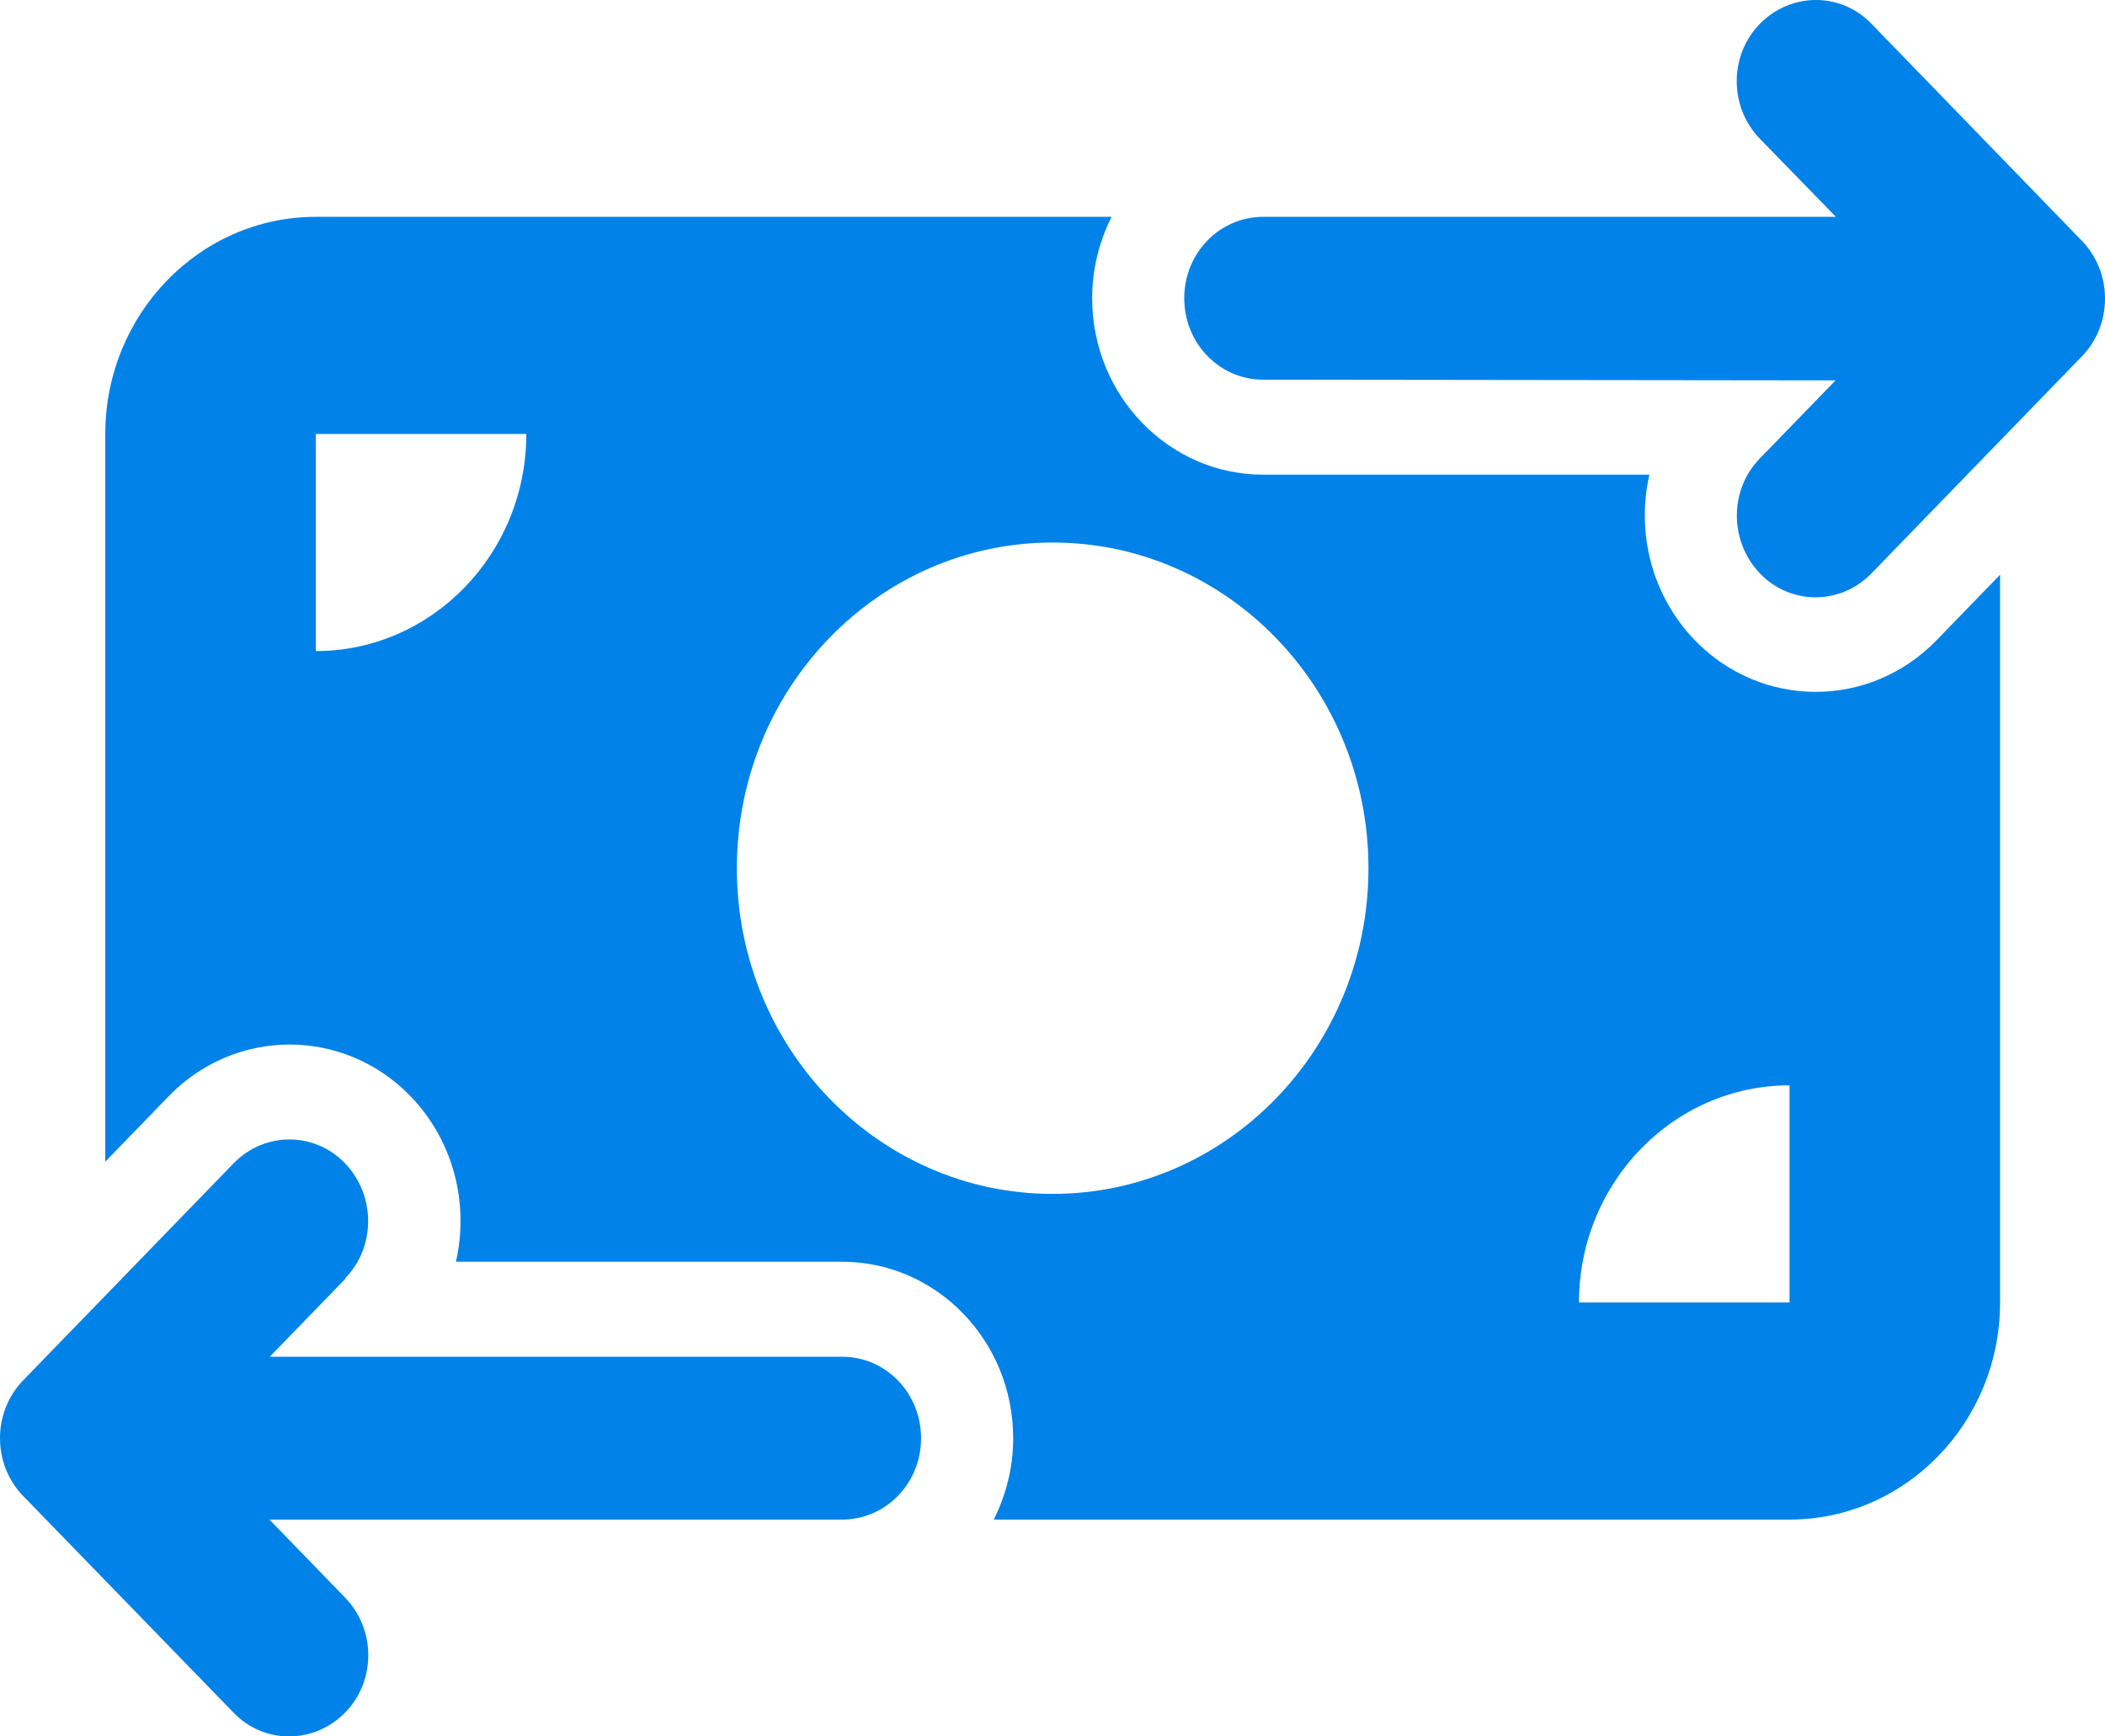 <svg width="80" height="66" viewBox="0 0 80 66" fill="none" xmlns="http://www.w3.org/2000/svg">
<path d="M66.885 5.276C65.71 4.064 65.71 2.104 66.885 0.904C68.061 -0.295 69.961 -0.308 71.124 0.904L79.125 9.157C79.688 9.737 80 10.524 80 11.349C80 12.175 79.688 12.961 79.125 13.541L71.124 21.794C69.948 23.006 68.048 23.006 66.885 21.794C65.723 20.582 65.71 18.622 66.885 17.423L69.761 14.457L48.008 14.431C46.345 14.431 45.007 13.051 45.007 11.336C45.007 9.621 46.345 8.242 48.008 8.242H69.773L66.885 5.276ZM13.127 48.603L10.252 51.569H32.005C33.668 51.569 35.005 52.949 35.005 54.664C35.005 56.379 33.668 57.758 32.005 57.758H10.239L13.114 60.724C14.29 61.937 14.29 63.897 13.114 65.096C11.939 66.295 10.039 66.308 8.876 65.096L0.875 56.856C0.313 56.276 0 55.489 0 54.664C0 53.838 0.313 53.052 0.875 52.471L8.876 44.219C10.052 43.007 11.952 43.007 13.114 44.219C14.277 45.431 14.29 47.391 13.114 48.59L13.127 48.603ZM12.002 8.242H42.244C41.782 9.17 41.507 10.214 41.507 11.336C41.507 15.037 44.419 18.042 48.008 18.042H62.685C62.185 20.234 62.76 22.619 64.41 24.334C66.948 26.952 71.061 26.952 73.599 24.334L76.012 21.846V49.506C76.012 54.058 72.424 57.758 68.011 57.758H37.768C38.231 56.83 38.506 55.785 38.506 54.664C38.506 50.963 35.593 47.958 32.005 47.958H17.328C17.828 45.766 17.253 43.38 15.602 41.666C13.065 39.048 8.951 39.048 6.413 41.666L4.001 44.154V16.494C4.001 11.942 7.589 8.242 12.002 8.242ZM20.003 16.494H12.002V24.747C16.415 24.747 20.003 21.046 20.003 16.494ZM68.011 41.253C63.597 41.253 60.009 44.954 60.009 49.506H68.011V41.253ZM40.006 45.379C46.632 45.379 52.008 39.834 52.008 33C52.008 26.166 46.632 20.621 40.006 20.621C33.38 20.621 28.004 26.166 28.004 33C28.004 39.834 33.38 45.379 40.006 45.379Z" fill="#0082E8"/>
</svg>

